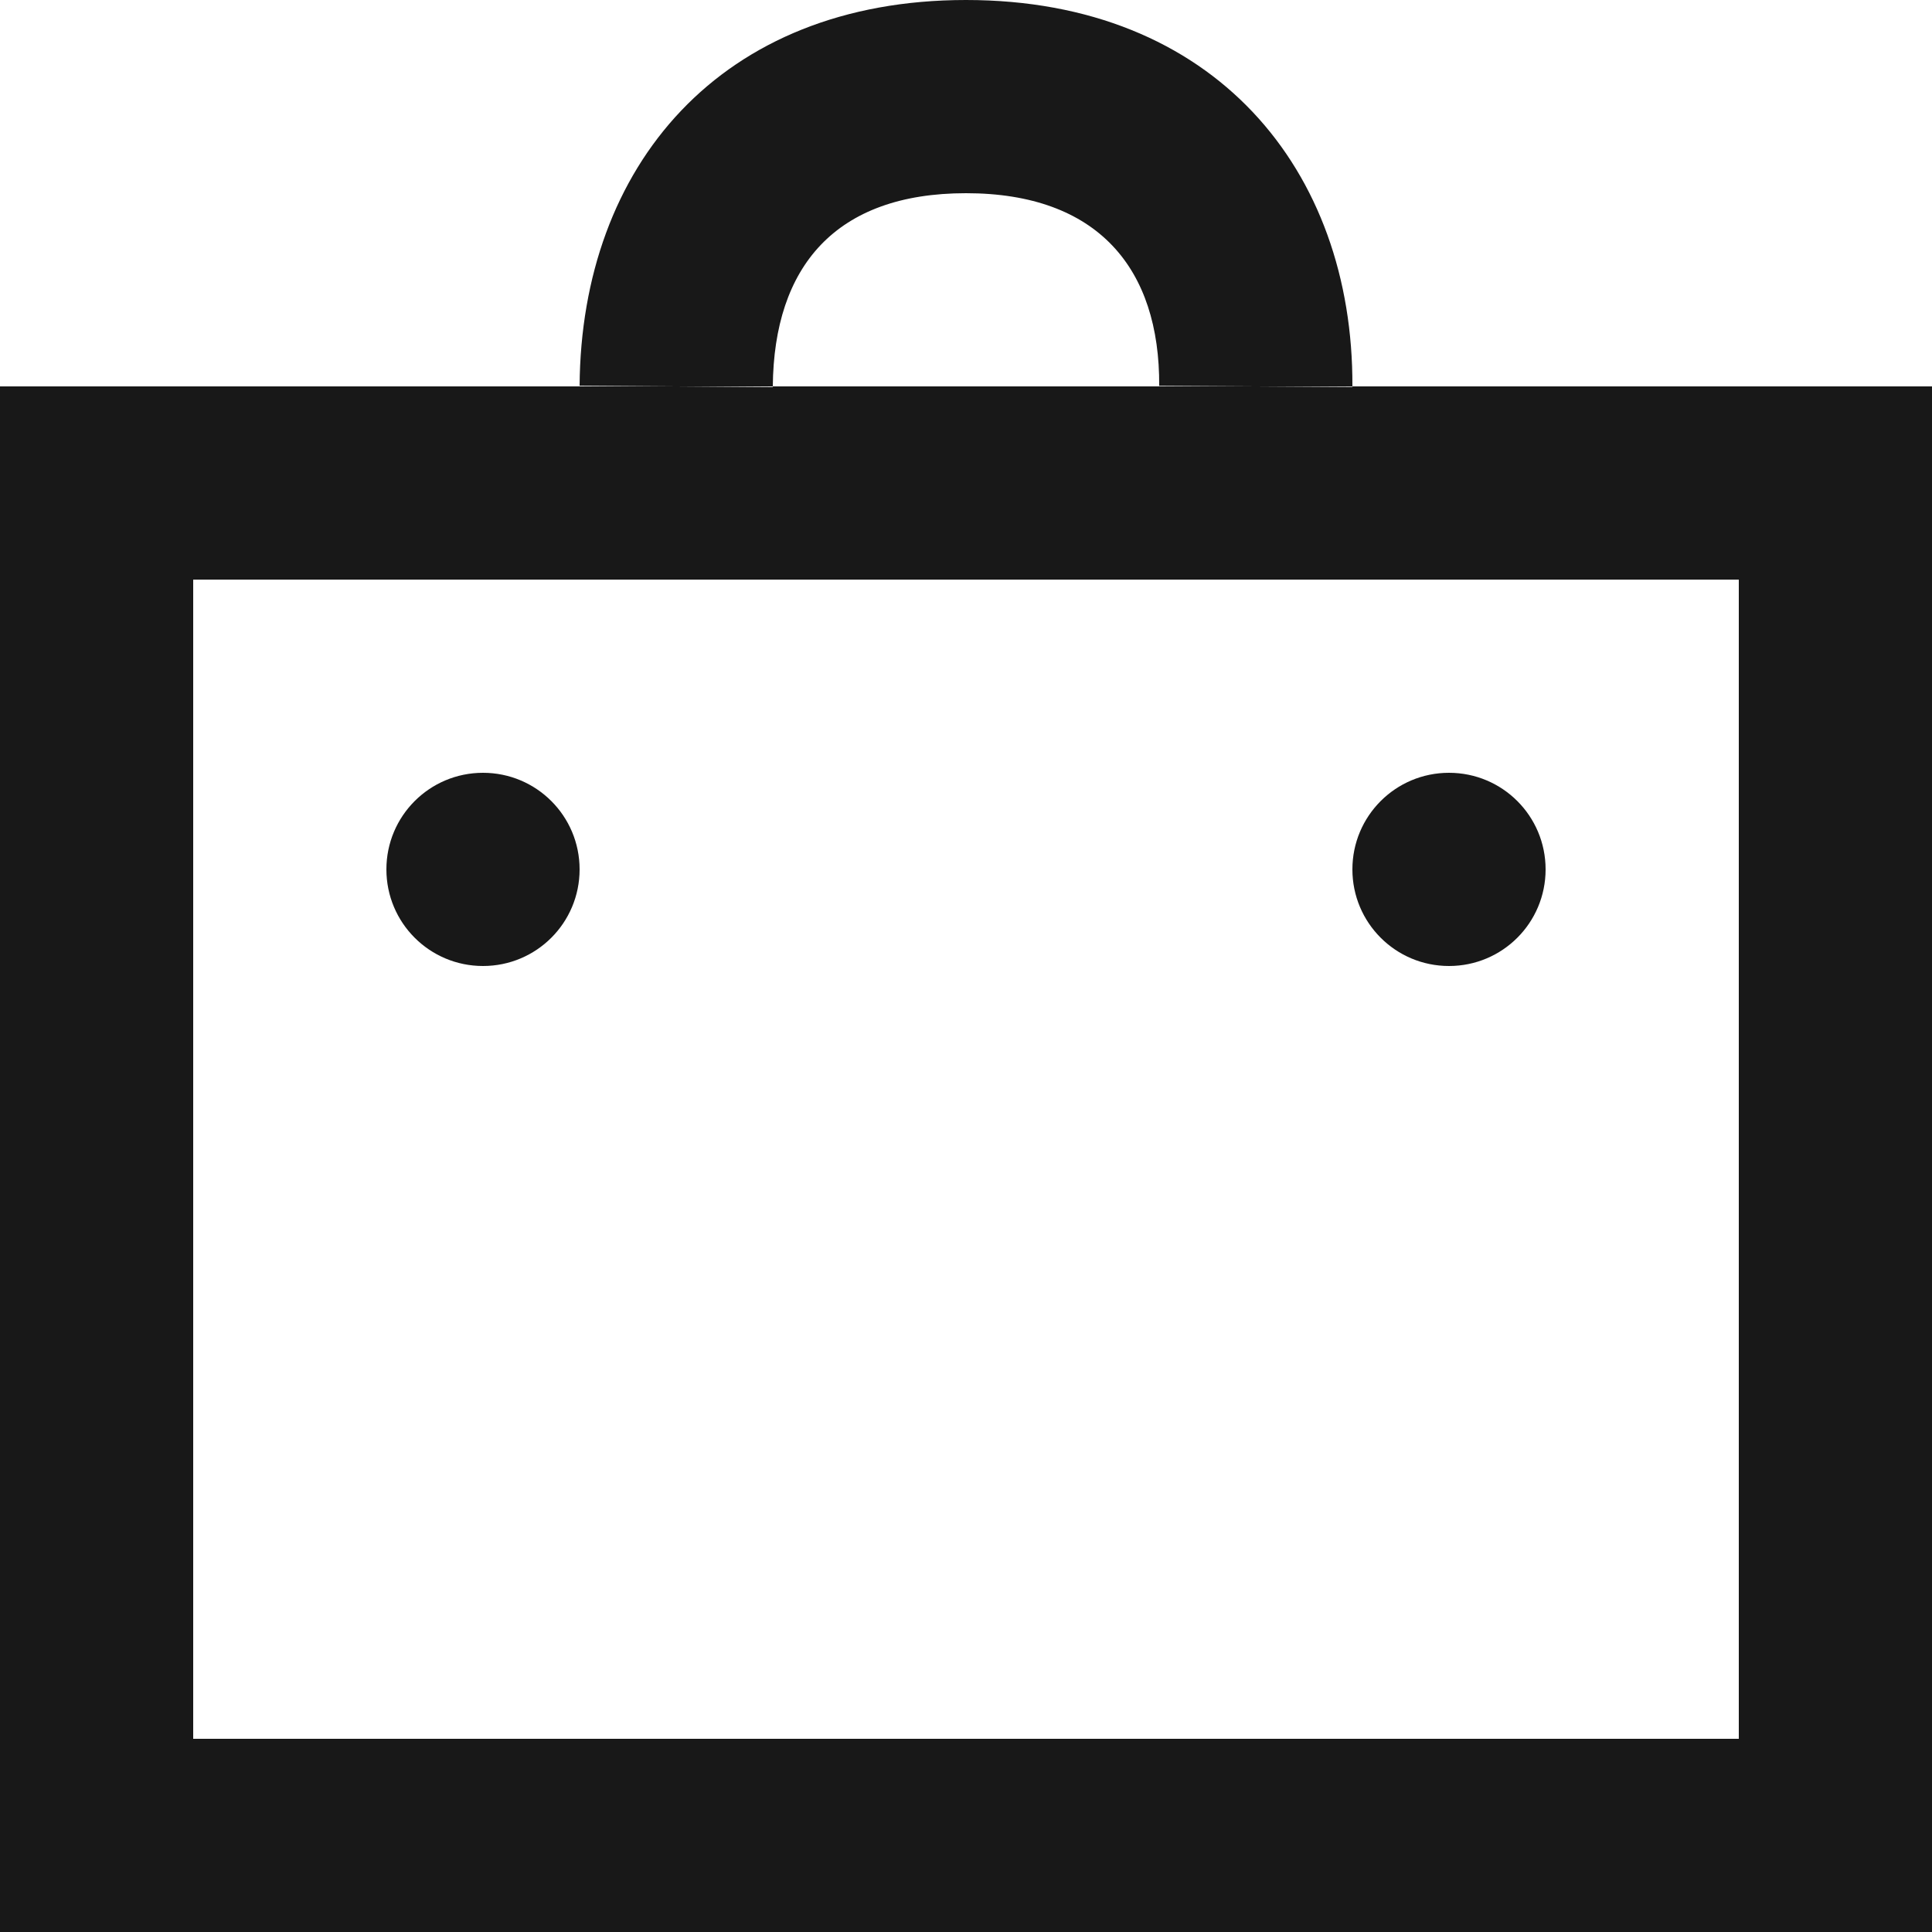 <?xml version="1.0" encoding="UTF-8"?>
<svg width="20px" height="20px" viewBox="0 0 20 20" version="1.1" xmlns="http://www.w3.org/2000/svg" xmlns:xlink="http://www.w3.org/1999/xlink">
    <defs></defs>
    <g id="Style-guide" stroke="none" stroke-width="1" fill="none" fill-rule="evenodd">
        <g id="icons" transform="translate(-40, -90)" fill="#181818">
            <g id="Icons" transform="translate(39, 40)">
                <path d="M8,54 L7,53.993 C7.016,51.723 8.455,50 11,50 C13.573,50 15.01,51.761 15,54 L21,54 L21,70 L1,70 L1,54 L8,54 Z M14,54 L13,53.994 C13.007,52.783 12.368,52 11,52 C9.648,52 9.011,52.76 9,54 L14,54 Z M8,54 L9,54.007 C9,54.005 9,54.002 9,54 L8,54 Z M15,54 L14,54 L15,54.006 C15,54.004 15,54.002 15,54 Z M19,68 L19,56 L3,56 L3,68 L19,68 Z M6,58 C6.553,58 7,58.447 7,59 C7,59.553 6.553,60 6,60 C5.447,60 5,59.553 5,59 C5,58.447 5.447,58 6,58 Z M16,58 C16.553,58 17,58.447 17,59 C17,59.553 16.553,60 16,60 C15.447,60 15,59.553 15,59 C15,58.447 15.447,58 16,58 Z" id="bag"></path>
            </g>
        </g>
    </g>
</svg>